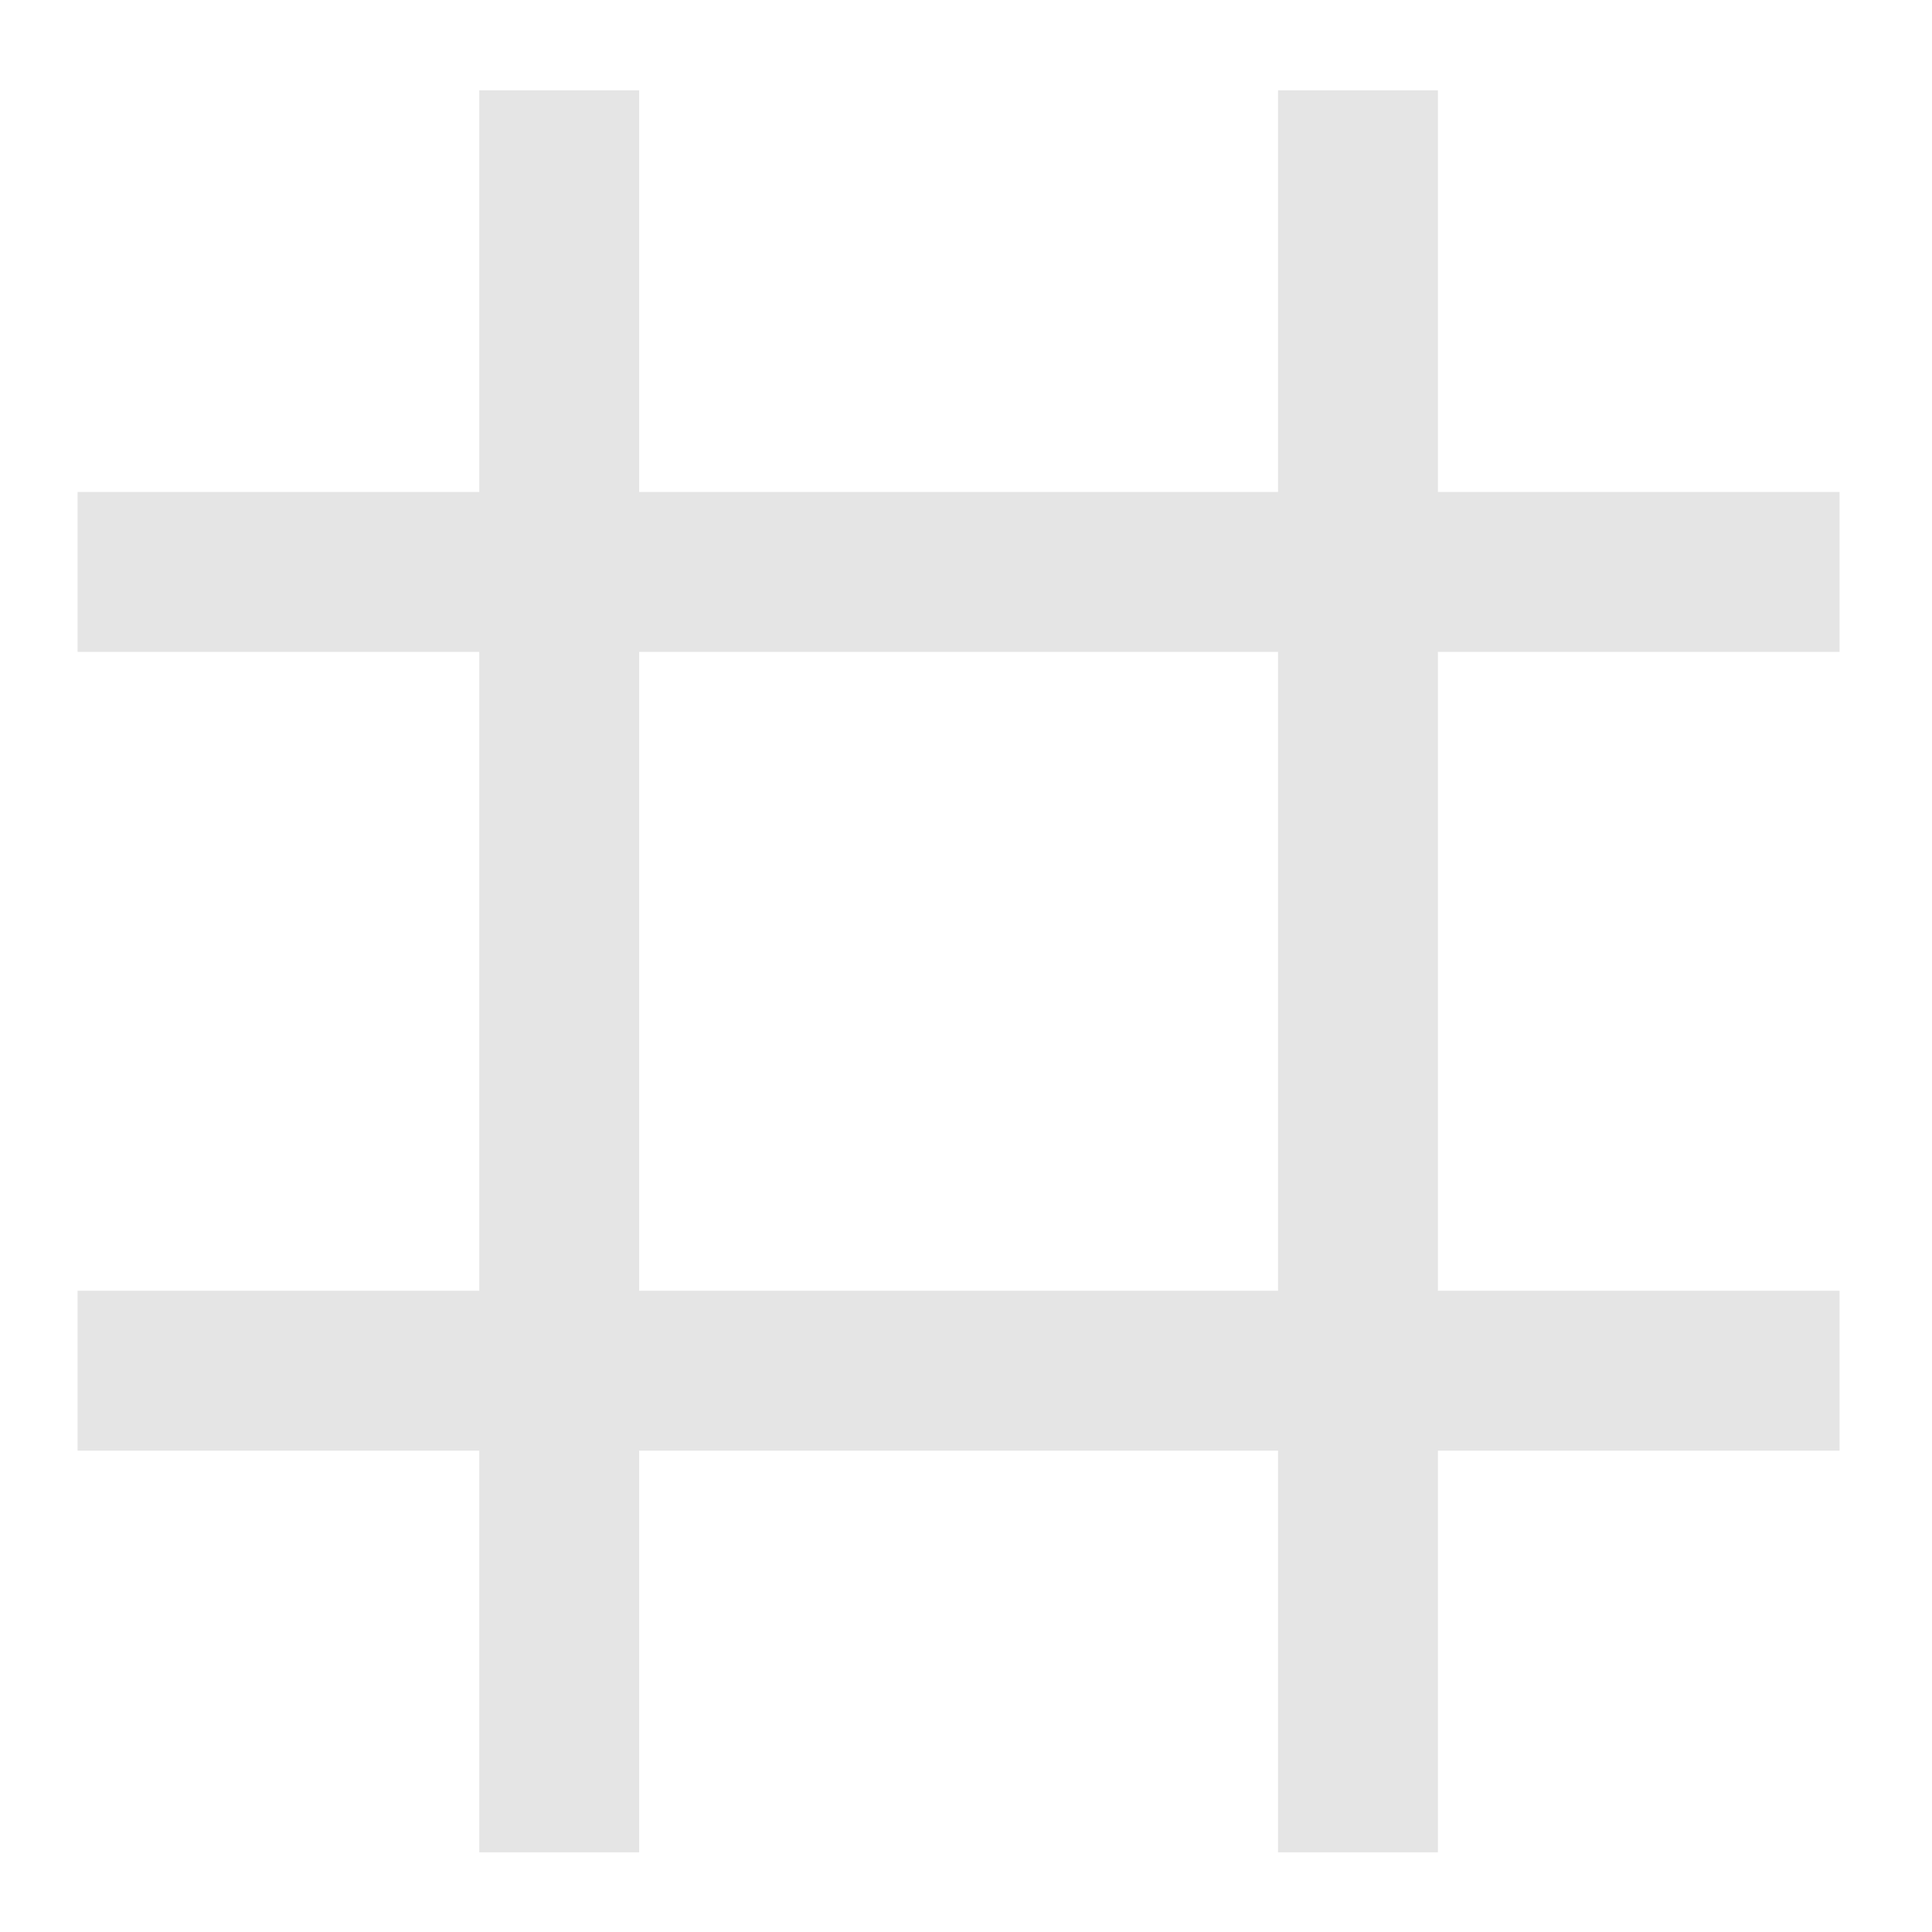 <?xml version="1.0" encoding="UTF-8"?>
<svg xmlns="http://www.w3.org/2000/svg" xmlns:xlink="http://www.w3.org/1999/xlink" width="32pt" height="32pt" viewBox="0 0 32 32" version="1.1">
<g id="surface1">
<path style=" stroke:none;fill-rule:nonzero;fill:rgb(74.118%,74.118%,74.118%);fill-opacity:0.392;" d="M 7.938 1.496 L 7.938 8.148 L 1.285 8.148 L 1.285 10.797 L 7.938 10.797 L 7.938 21.379 L 1.285 21.379 L 1.285 24.027 L 7.938 24.027 L 7.938 30.68 L 10.586 30.68 L 10.586 24.027 L 21.168 24.027 L 21.168 30.68 L 23.816 30.68 L 23.816 24.027 L 30.469 24.027 L 30.469 21.379 L 23.816 21.379 L 23.816 10.797 L 30.469 10.797 L 30.469 8.148 L 23.816 8.148 L 23.816 1.496 L 21.168 1.496 L 21.168 8.148 L 10.586 8.148 L 10.586 1.496 Z M 10.586 10.797 L 21.168 10.797 L 21.168 21.379 L 10.586 21.379 Z M 10.586 10.797 "/>
</g>
</svg>
